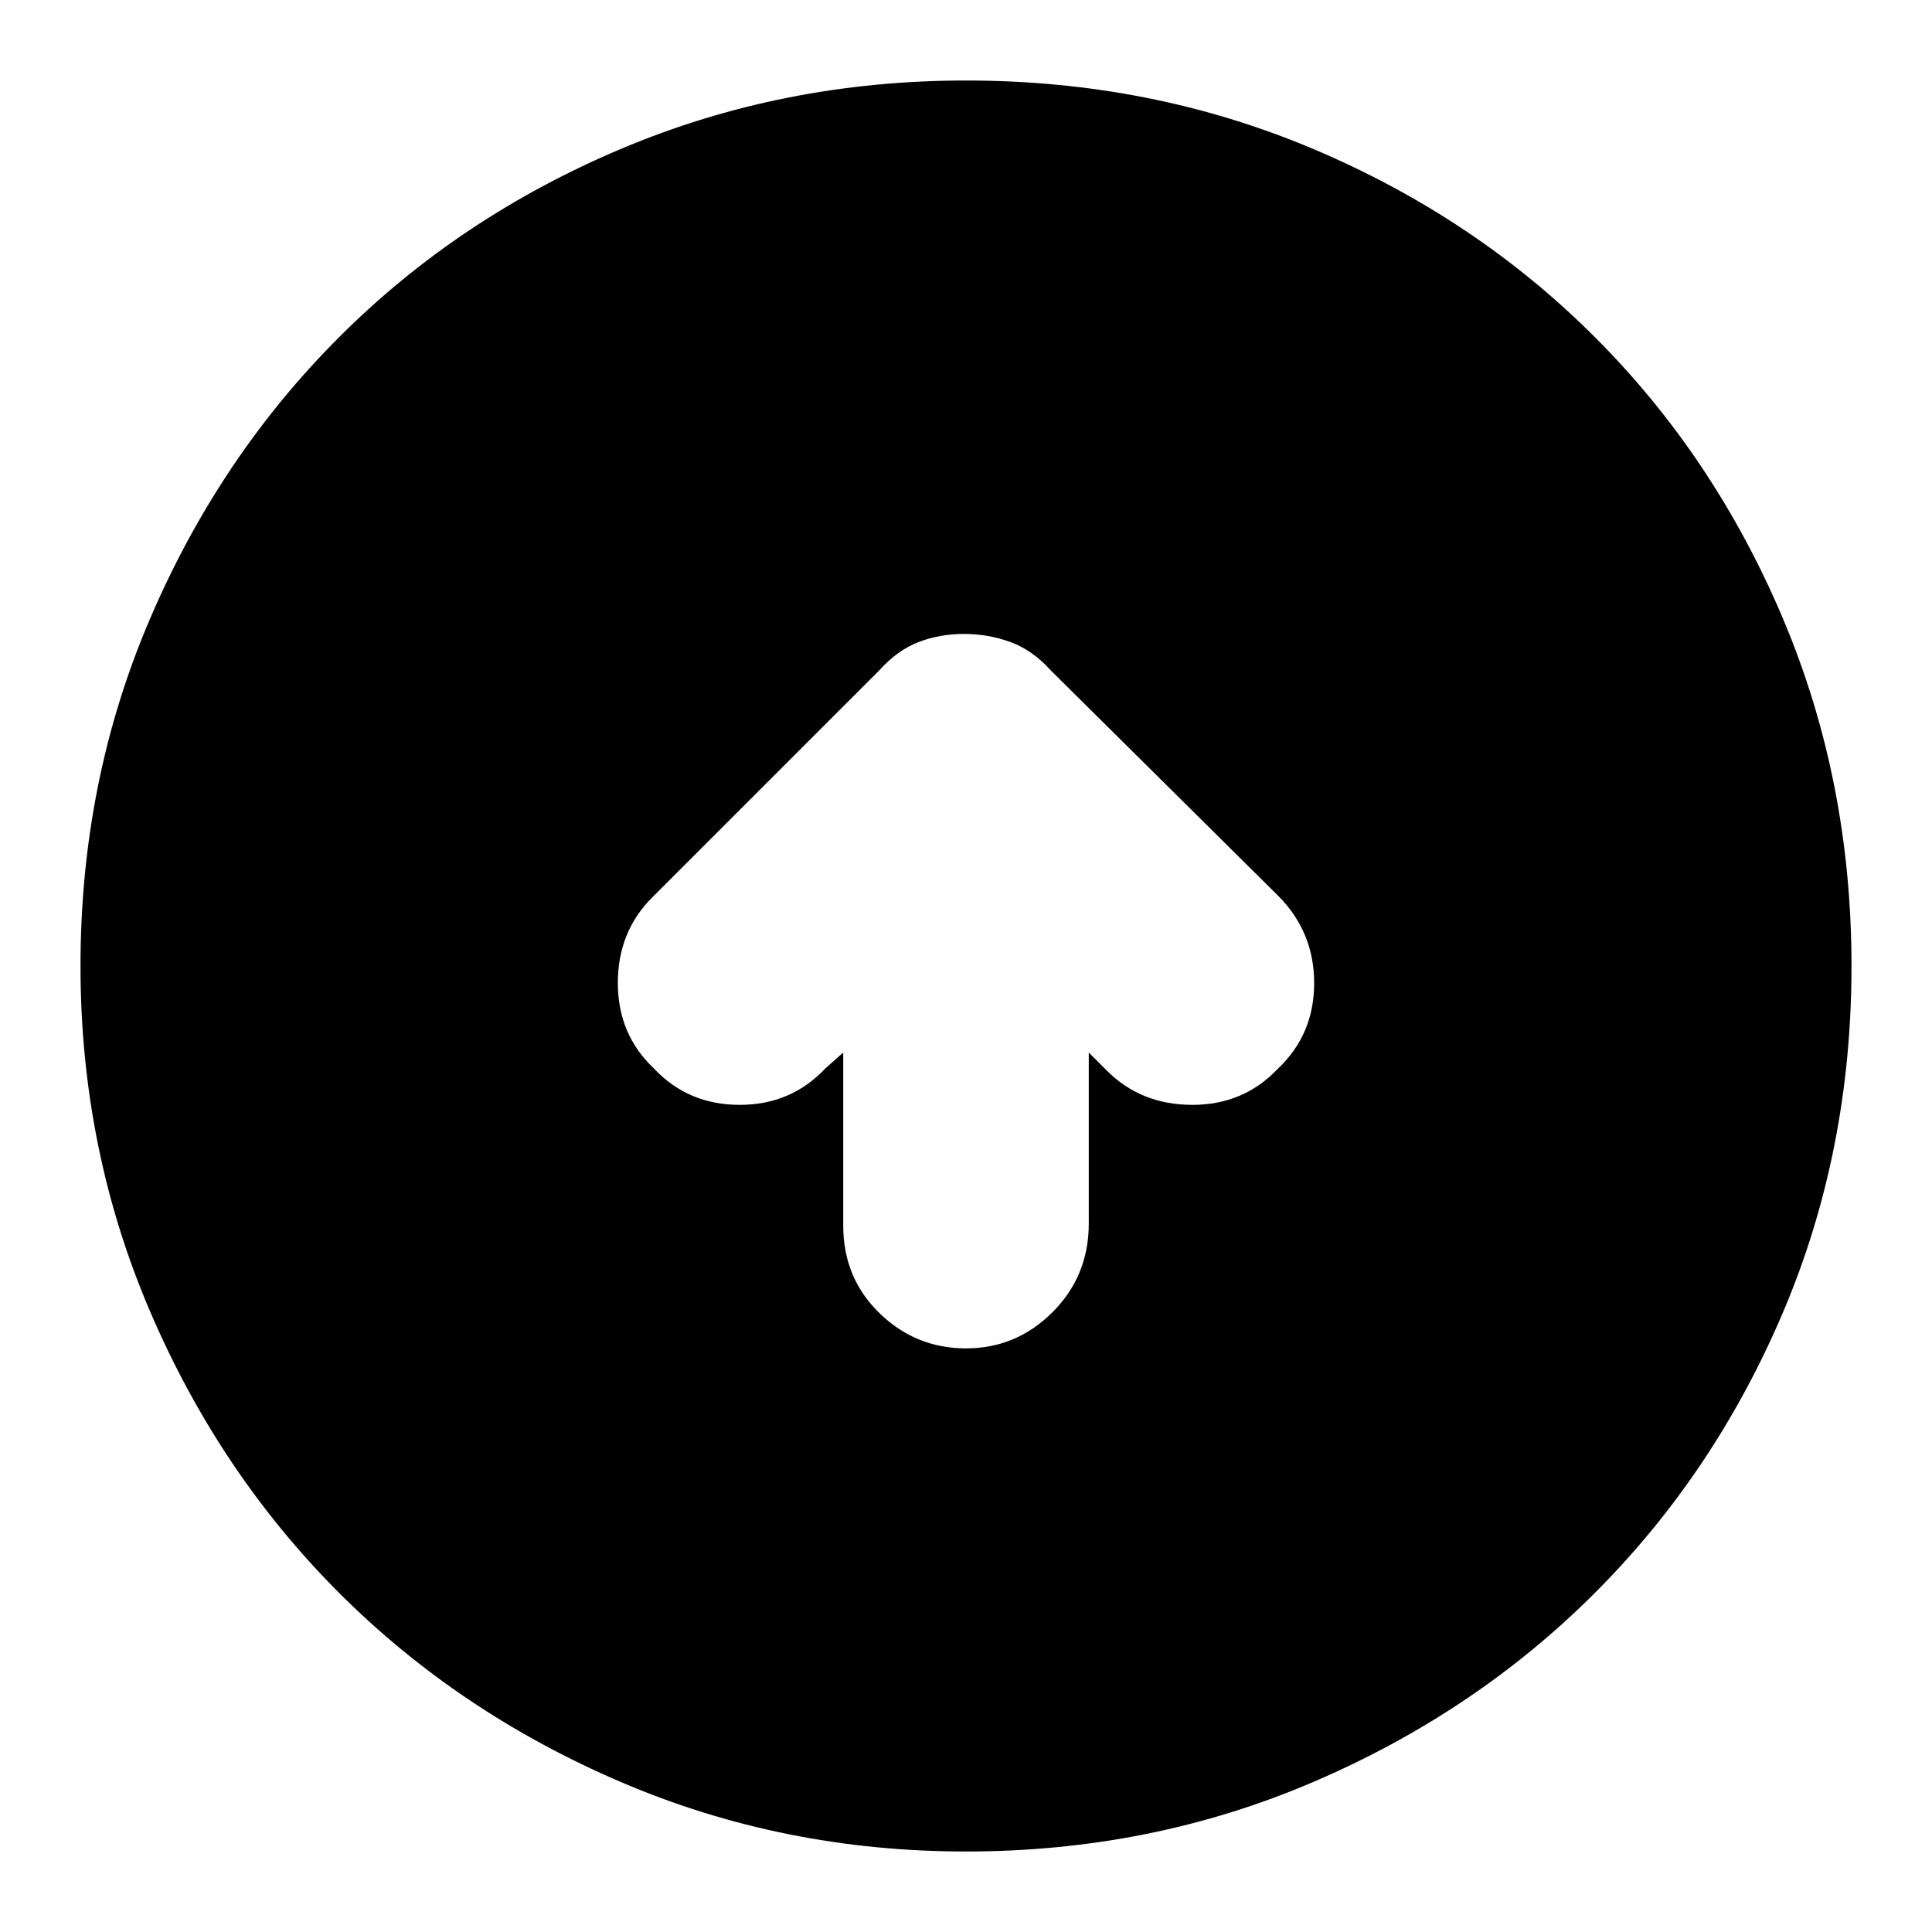 <svg xmlns="http://www.w3.org/2000/svg" height="24" width="24"><path d="M12 16.75Q12.625 16.75 13.075 16.3Q13.525 15.85 13.525 15.2V13.075L13.75 13.3Q14.175 13.725 14.812 13.725Q15.45 13.725 15.875 13.275Q16.325 12.85 16.325 12.212Q16.325 11.575 15.875 11.125L13.05 8.325Q12.825 8.075 12.55 7.975Q12.275 7.875 11.975 7.875Q11.675 7.875 11.413 7.975Q11.15 8.075 10.925 8.325L8.1 11.15Q7.675 11.575 7.675 12.212Q7.675 12.85 8.125 13.275Q8.55 13.725 9.188 13.725Q9.825 13.725 10.25 13.275L10.475 13.075V15.225Q10.475 15.875 10.925 16.312Q11.375 16.75 12 16.75ZM12 23Q9.725 23 7.713 22.137Q5.7 21.275 4.213 19.788Q2.725 18.3 1.863 16.288Q1 14.275 1 12Q1 9.7 1.863 7.688Q2.725 5.675 4.213 4.188Q5.7 2.7 7.713 1.85Q9.725 1 12 1Q14.3 1 16.312 1.85Q18.325 2.7 19.812 4.188Q21.3 5.675 22.15 7.688Q23 9.7 23 12Q23 14.3 22.15 16.3Q21.3 18.3 19.812 19.788Q18.325 21.275 16.312 22.137Q14.3 23 12 23Z"/></svg>